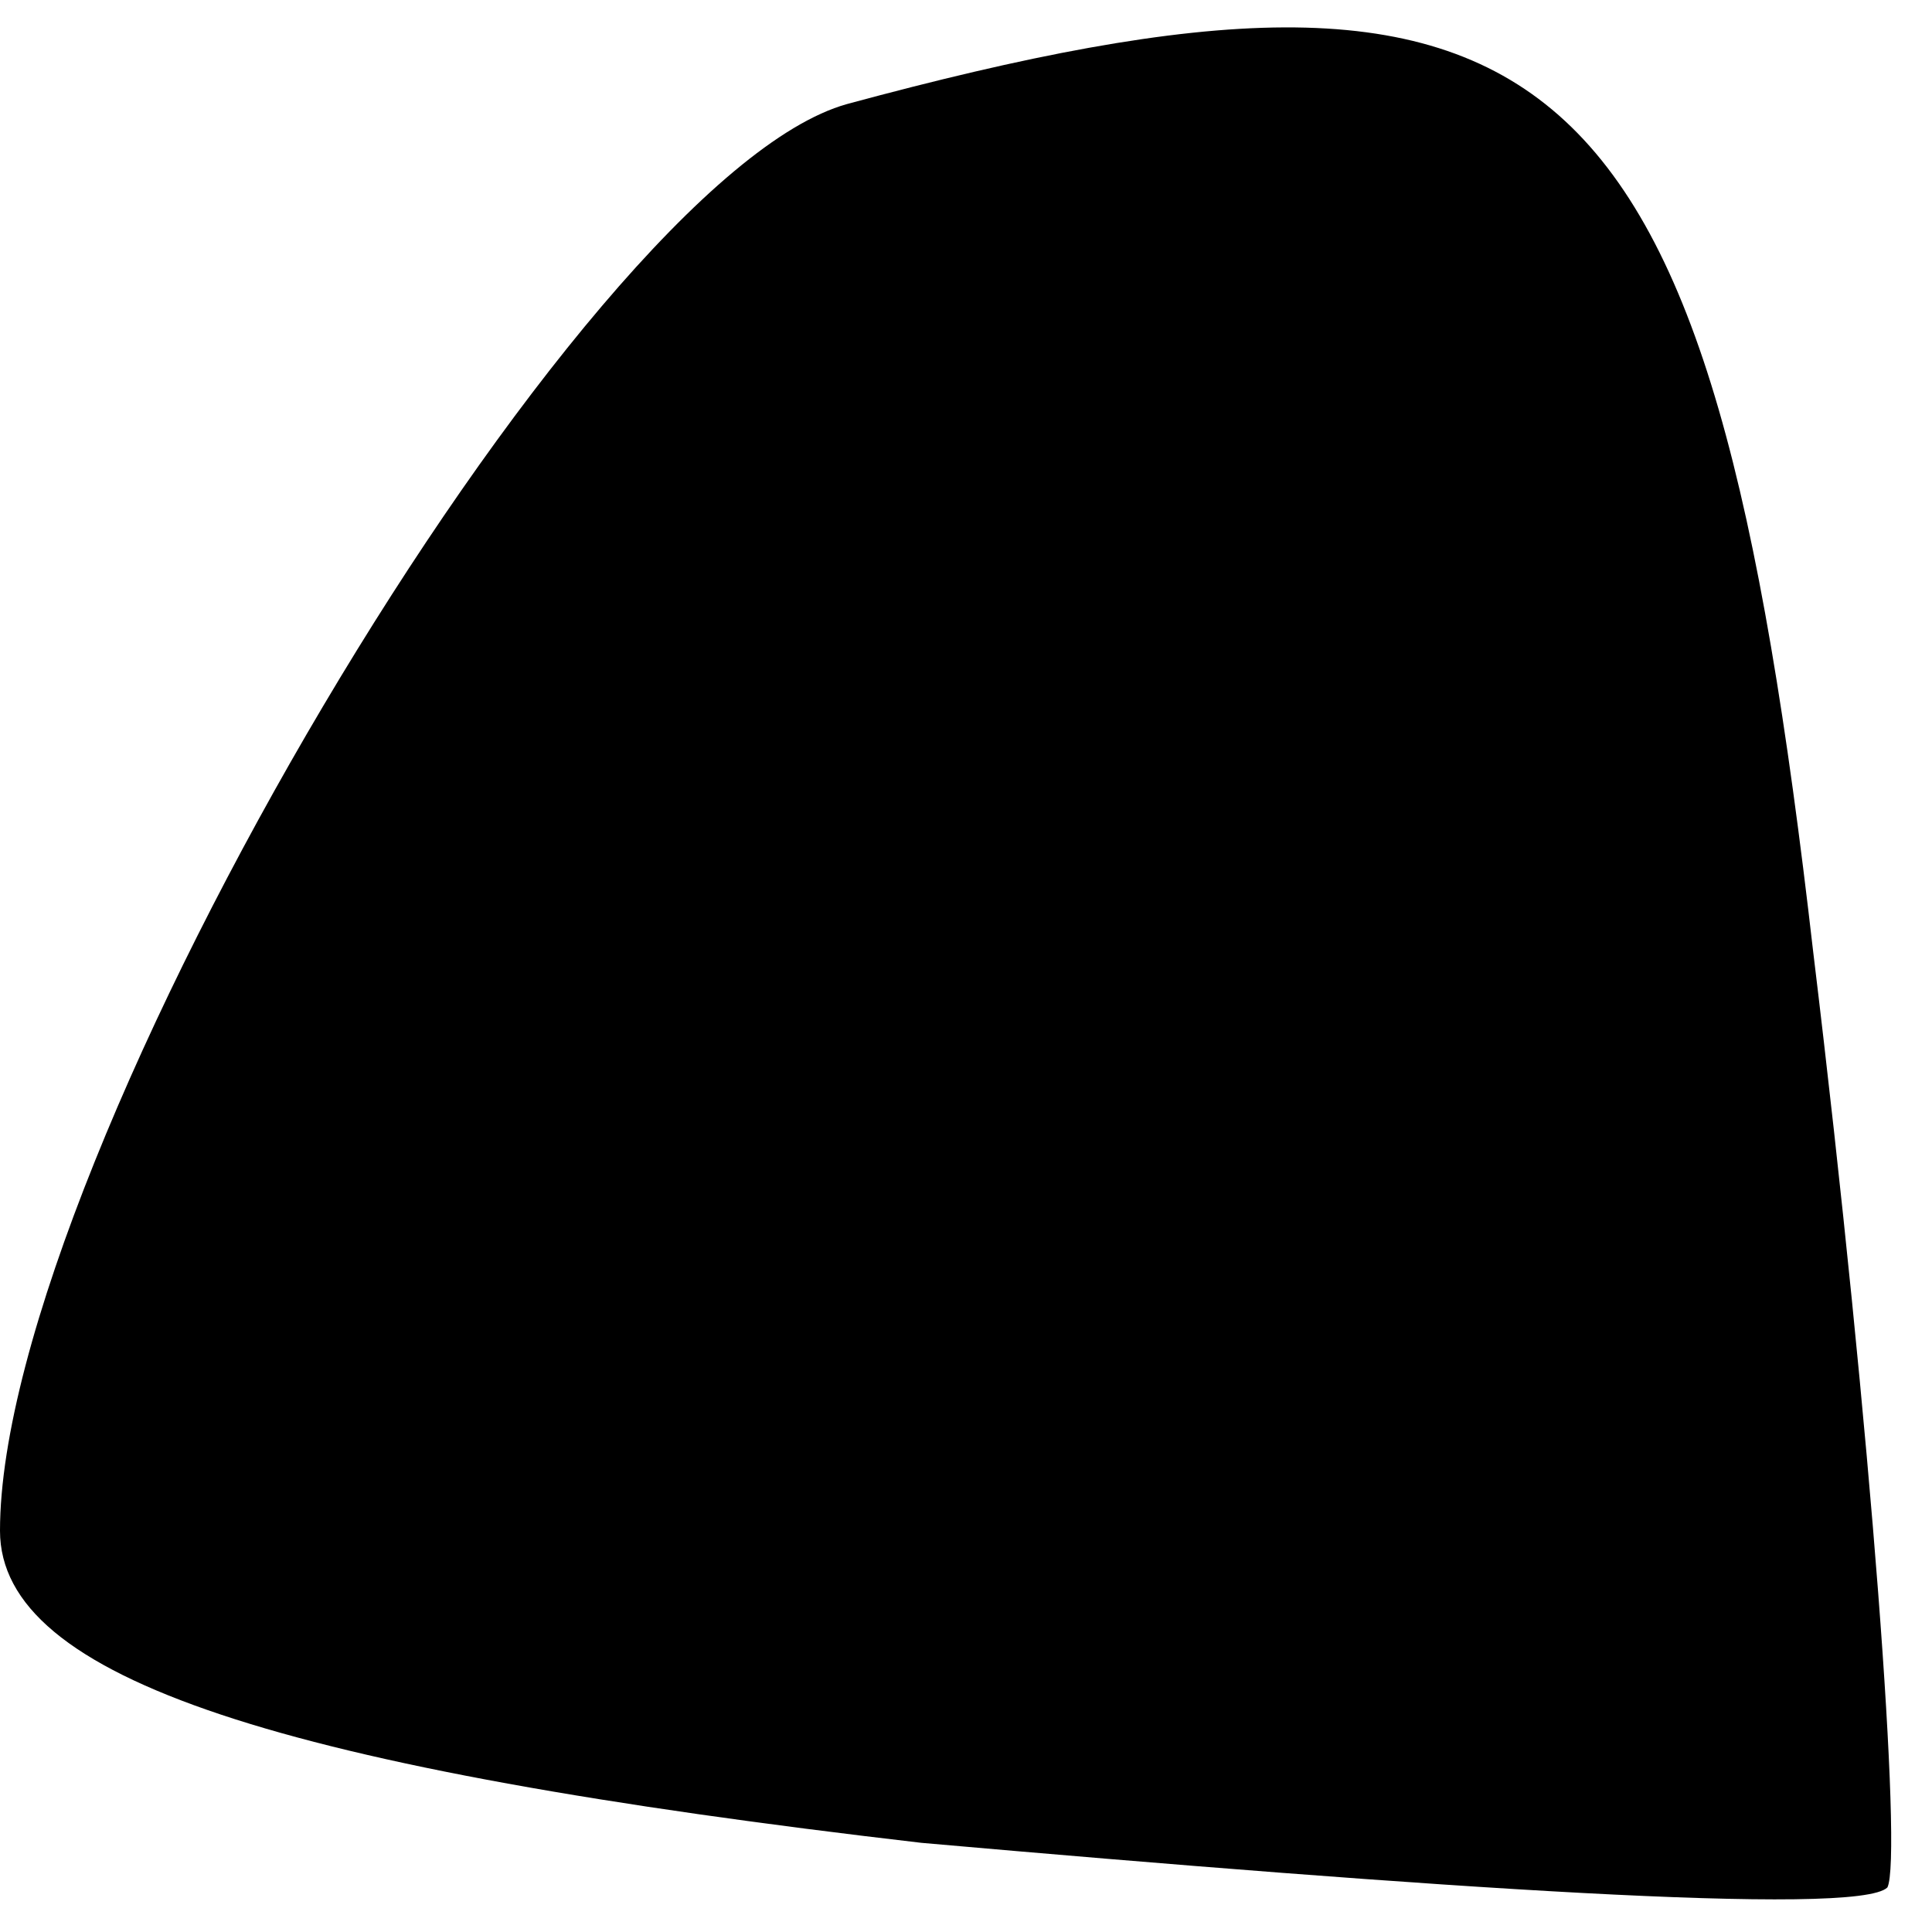 <?xml version="1.0" standalone="no"?>
<!DOCTYPE svg PUBLIC "-//W3C//DTD SVG 20010904//EN"
 "http://www.w3.org/TR/2001/REC-SVG-20010904/DTD/svg10.dtd">
<svg version="1.0" xmlns="http://www.w3.org/2000/svg"
 width="13pt" height="13pt" viewBox="0 0 13 13"
 preserveAspectRatio="xMidYMid meet">
<g transform="translate(0,13) scale(0.1,-0.1)"
fill="#000000" stroke="none">
<path fill="#000000" stroke="none" d="M57 123 c-18 -5 -57 -71 -57 -96 0 -10
19 -16 62 -21 34 -3 63 -5 65 -3 1 2 -1 30 -5 63 -7 61 -17 70 -65 57z"/>
</g>
</svg>

